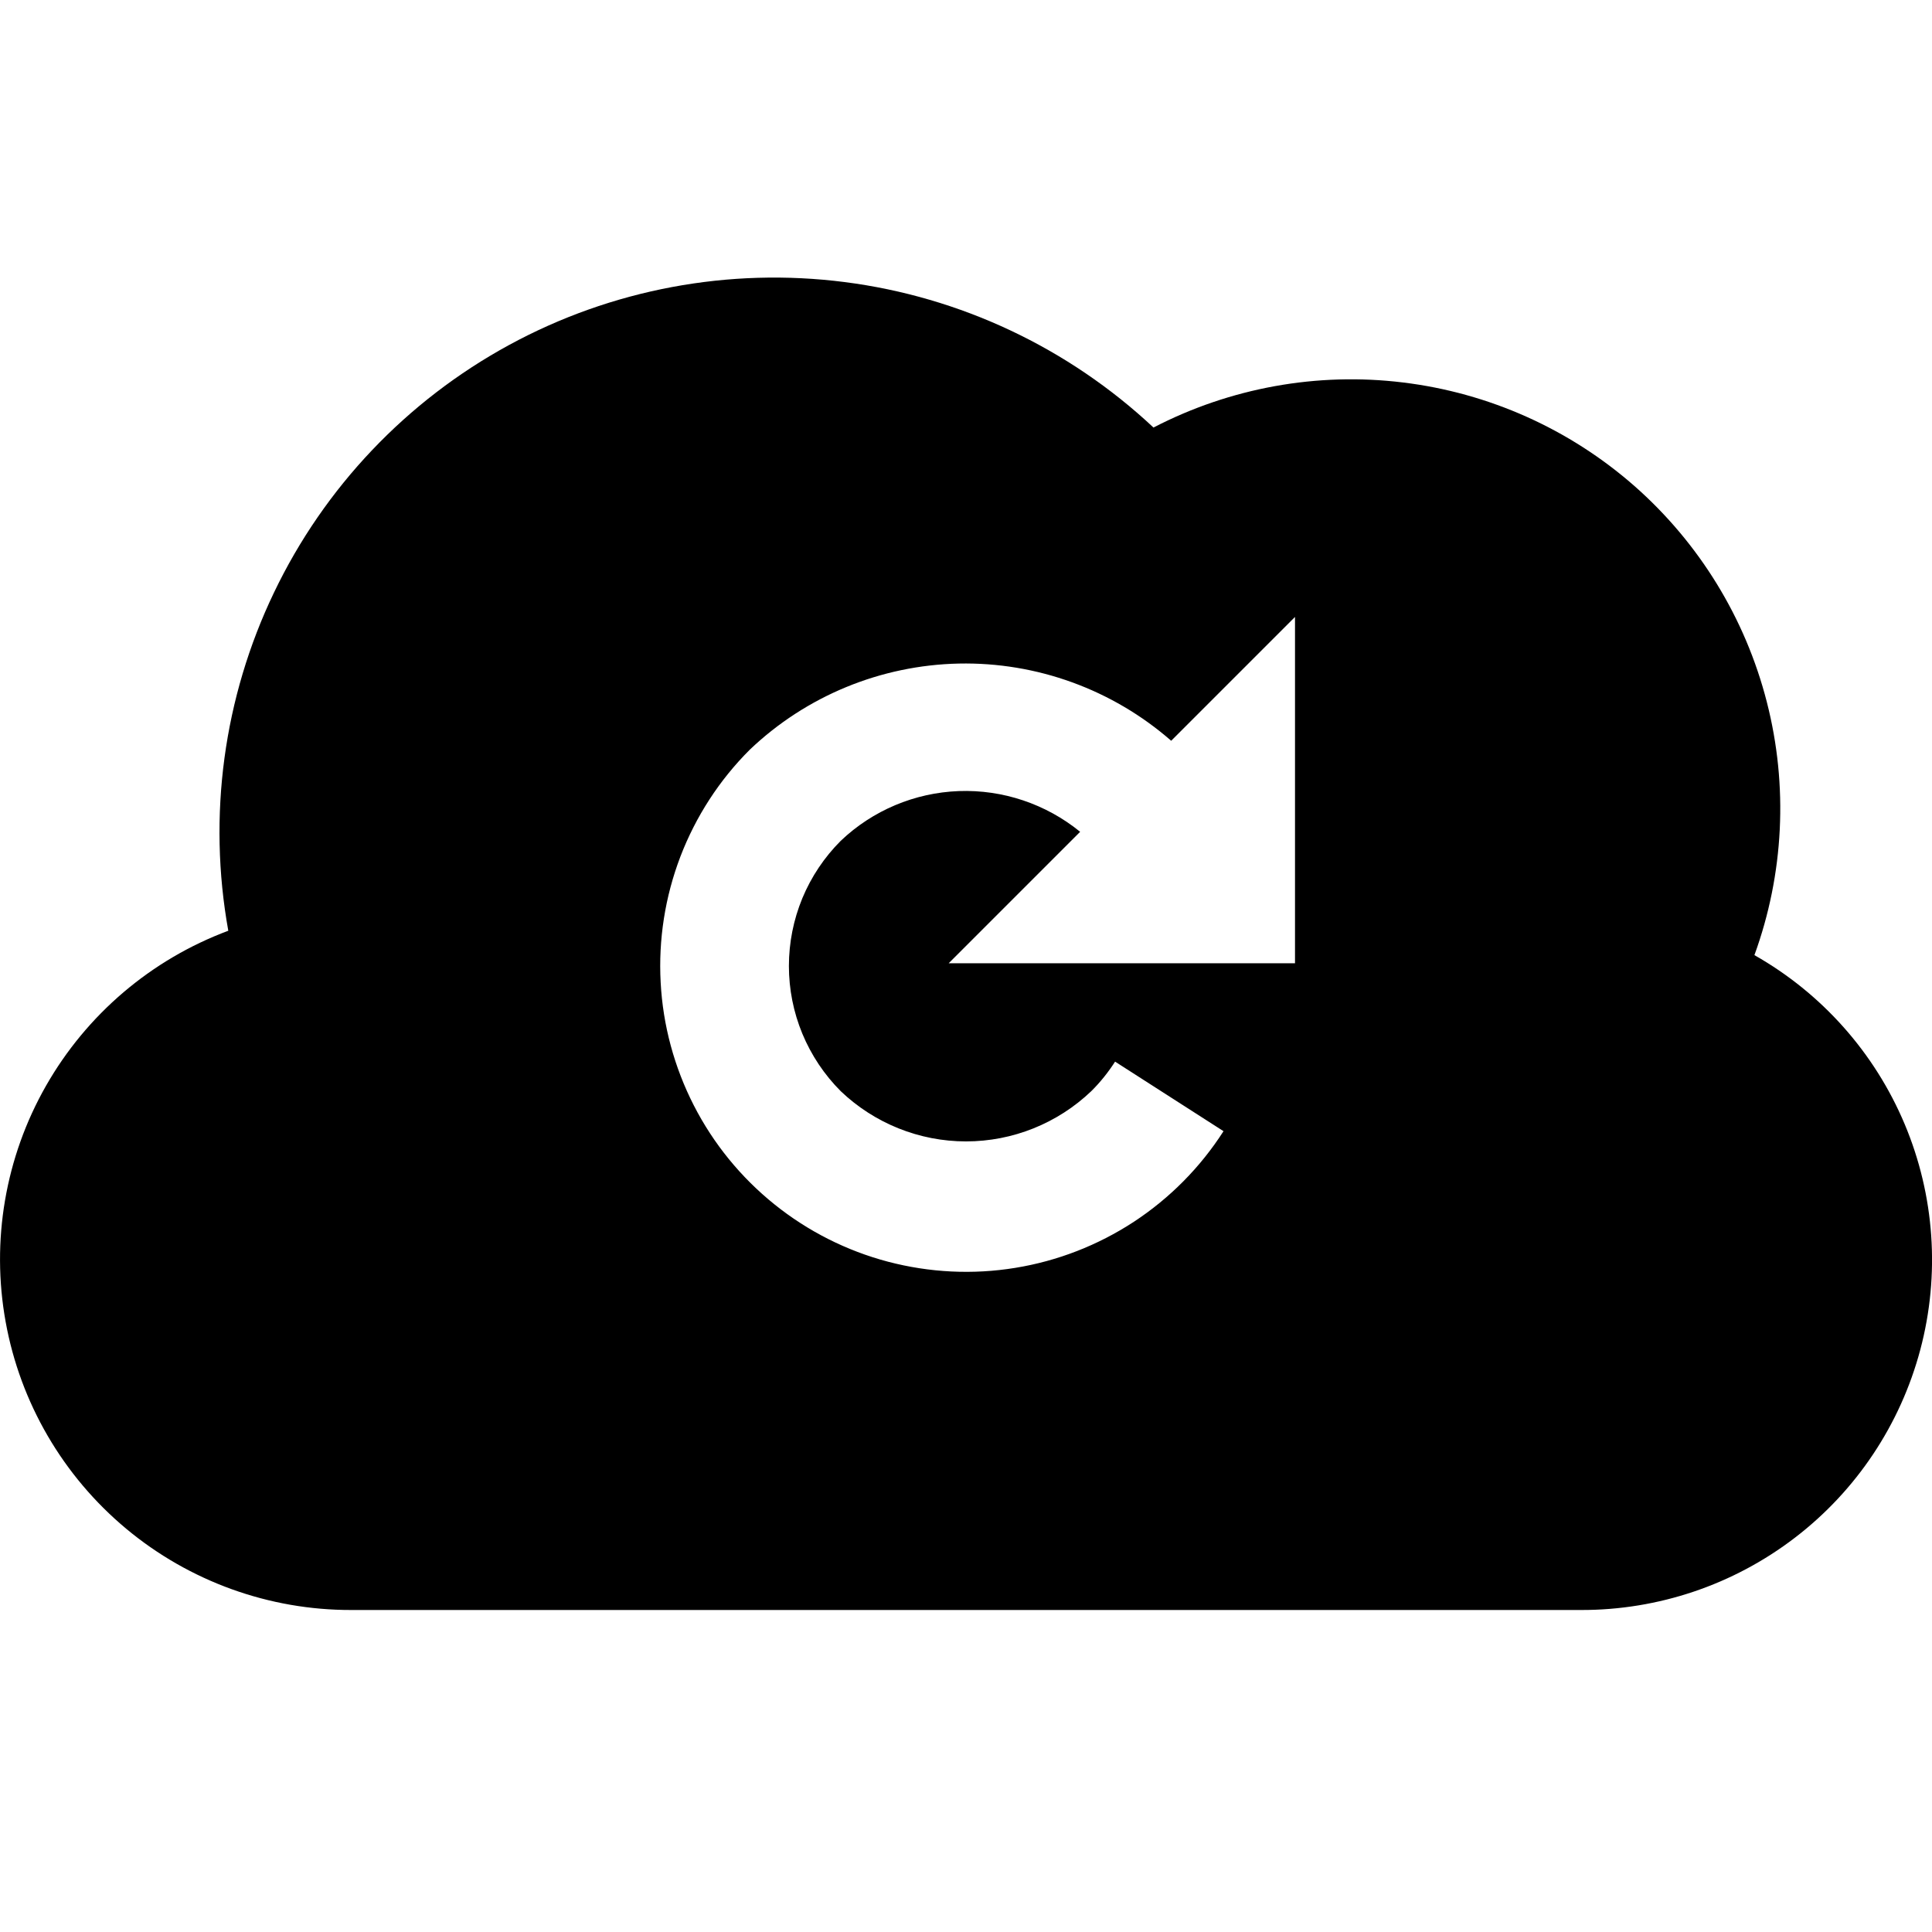 <svg width="24" height="24" viewBox="0 0 24 24" fill="none" xmlns="http://www.w3.org/2000/svg">
<g clip-path="url(#clip0)">
<path d="M21.794 11.865C22.161 10.856 22.215 9.76 21.948 8.72C21.682 7.68 21.108 6.745 20.302 6.036C19.495 5.328 18.493 4.88 17.427 4.751C16.362 4.621 15.282 4.817 14.329 5.311C13.272 4.321 11.93 3.688 10.493 3.504C9.056 3.32 7.597 3.593 6.325 4.285C5.052 4.978 4.03 6.053 3.404 7.36C2.777 8.666 2.579 10.137 2.836 11.562C1.879 11.919 1.077 12.601 0.571 13.489C0.065 14.377 -0.112 15.415 0.07 16.42C0.252 17.426 0.782 18.335 1.567 18.99C2.352 19.644 3.342 20.002 4.364 20H19.636C20.598 20.003 21.534 19.687 22.297 19.102C23.061 18.517 23.608 17.695 23.855 16.765C24.102 15.835 24.033 14.85 23.66 13.963C23.287 13.077 22.631 12.339 21.794 11.865ZM16.087 11.966H11.785L13.418 10.333C12.993 9.987 12.457 9.807 11.91 9.827C11.362 9.848 10.841 10.067 10.444 10.445C10.24 10.649 10.078 10.891 9.967 11.158C9.857 11.425 9.8 11.711 9.8 12C9.8 12.289 9.857 12.575 9.967 12.841C10.078 13.108 10.24 13.351 10.444 13.555C10.863 13.955 11.421 14.179 12 14.179C12.58 14.179 13.137 13.955 13.556 13.555L13.558 13.553C13.669 13.443 13.767 13.32 13.852 13.188L15.199 14.052C14.911 14.501 14.532 14.884 14.086 15.177C13.64 15.469 13.137 15.665 12.611 15.75C12.085 15.836 11.546 15.809 11.03 15.673C10.515 15.537 10.034 15.294 9.618 14.959C9.203 14.625 8.862 14.207 8.619 13.732C8.376 13.257 8.235 12.737 8.207 12.204C8.178 11.671 8.262 11.139 8.452 10.641C8.643 10.143 8.936 9.69 9.314 9.313C10.015 8.645 10.941 8.264 11.91 8.243C12.878 8.223 13.819 8.565 14.549 9.202L16.087 7.664V11.966Z" fill="black"/>
</g>
<defs>
<clipPath id="clip0">
<rect width="24" height="24" fill="white"/>
</clipPath>
</defs>
</svg>
